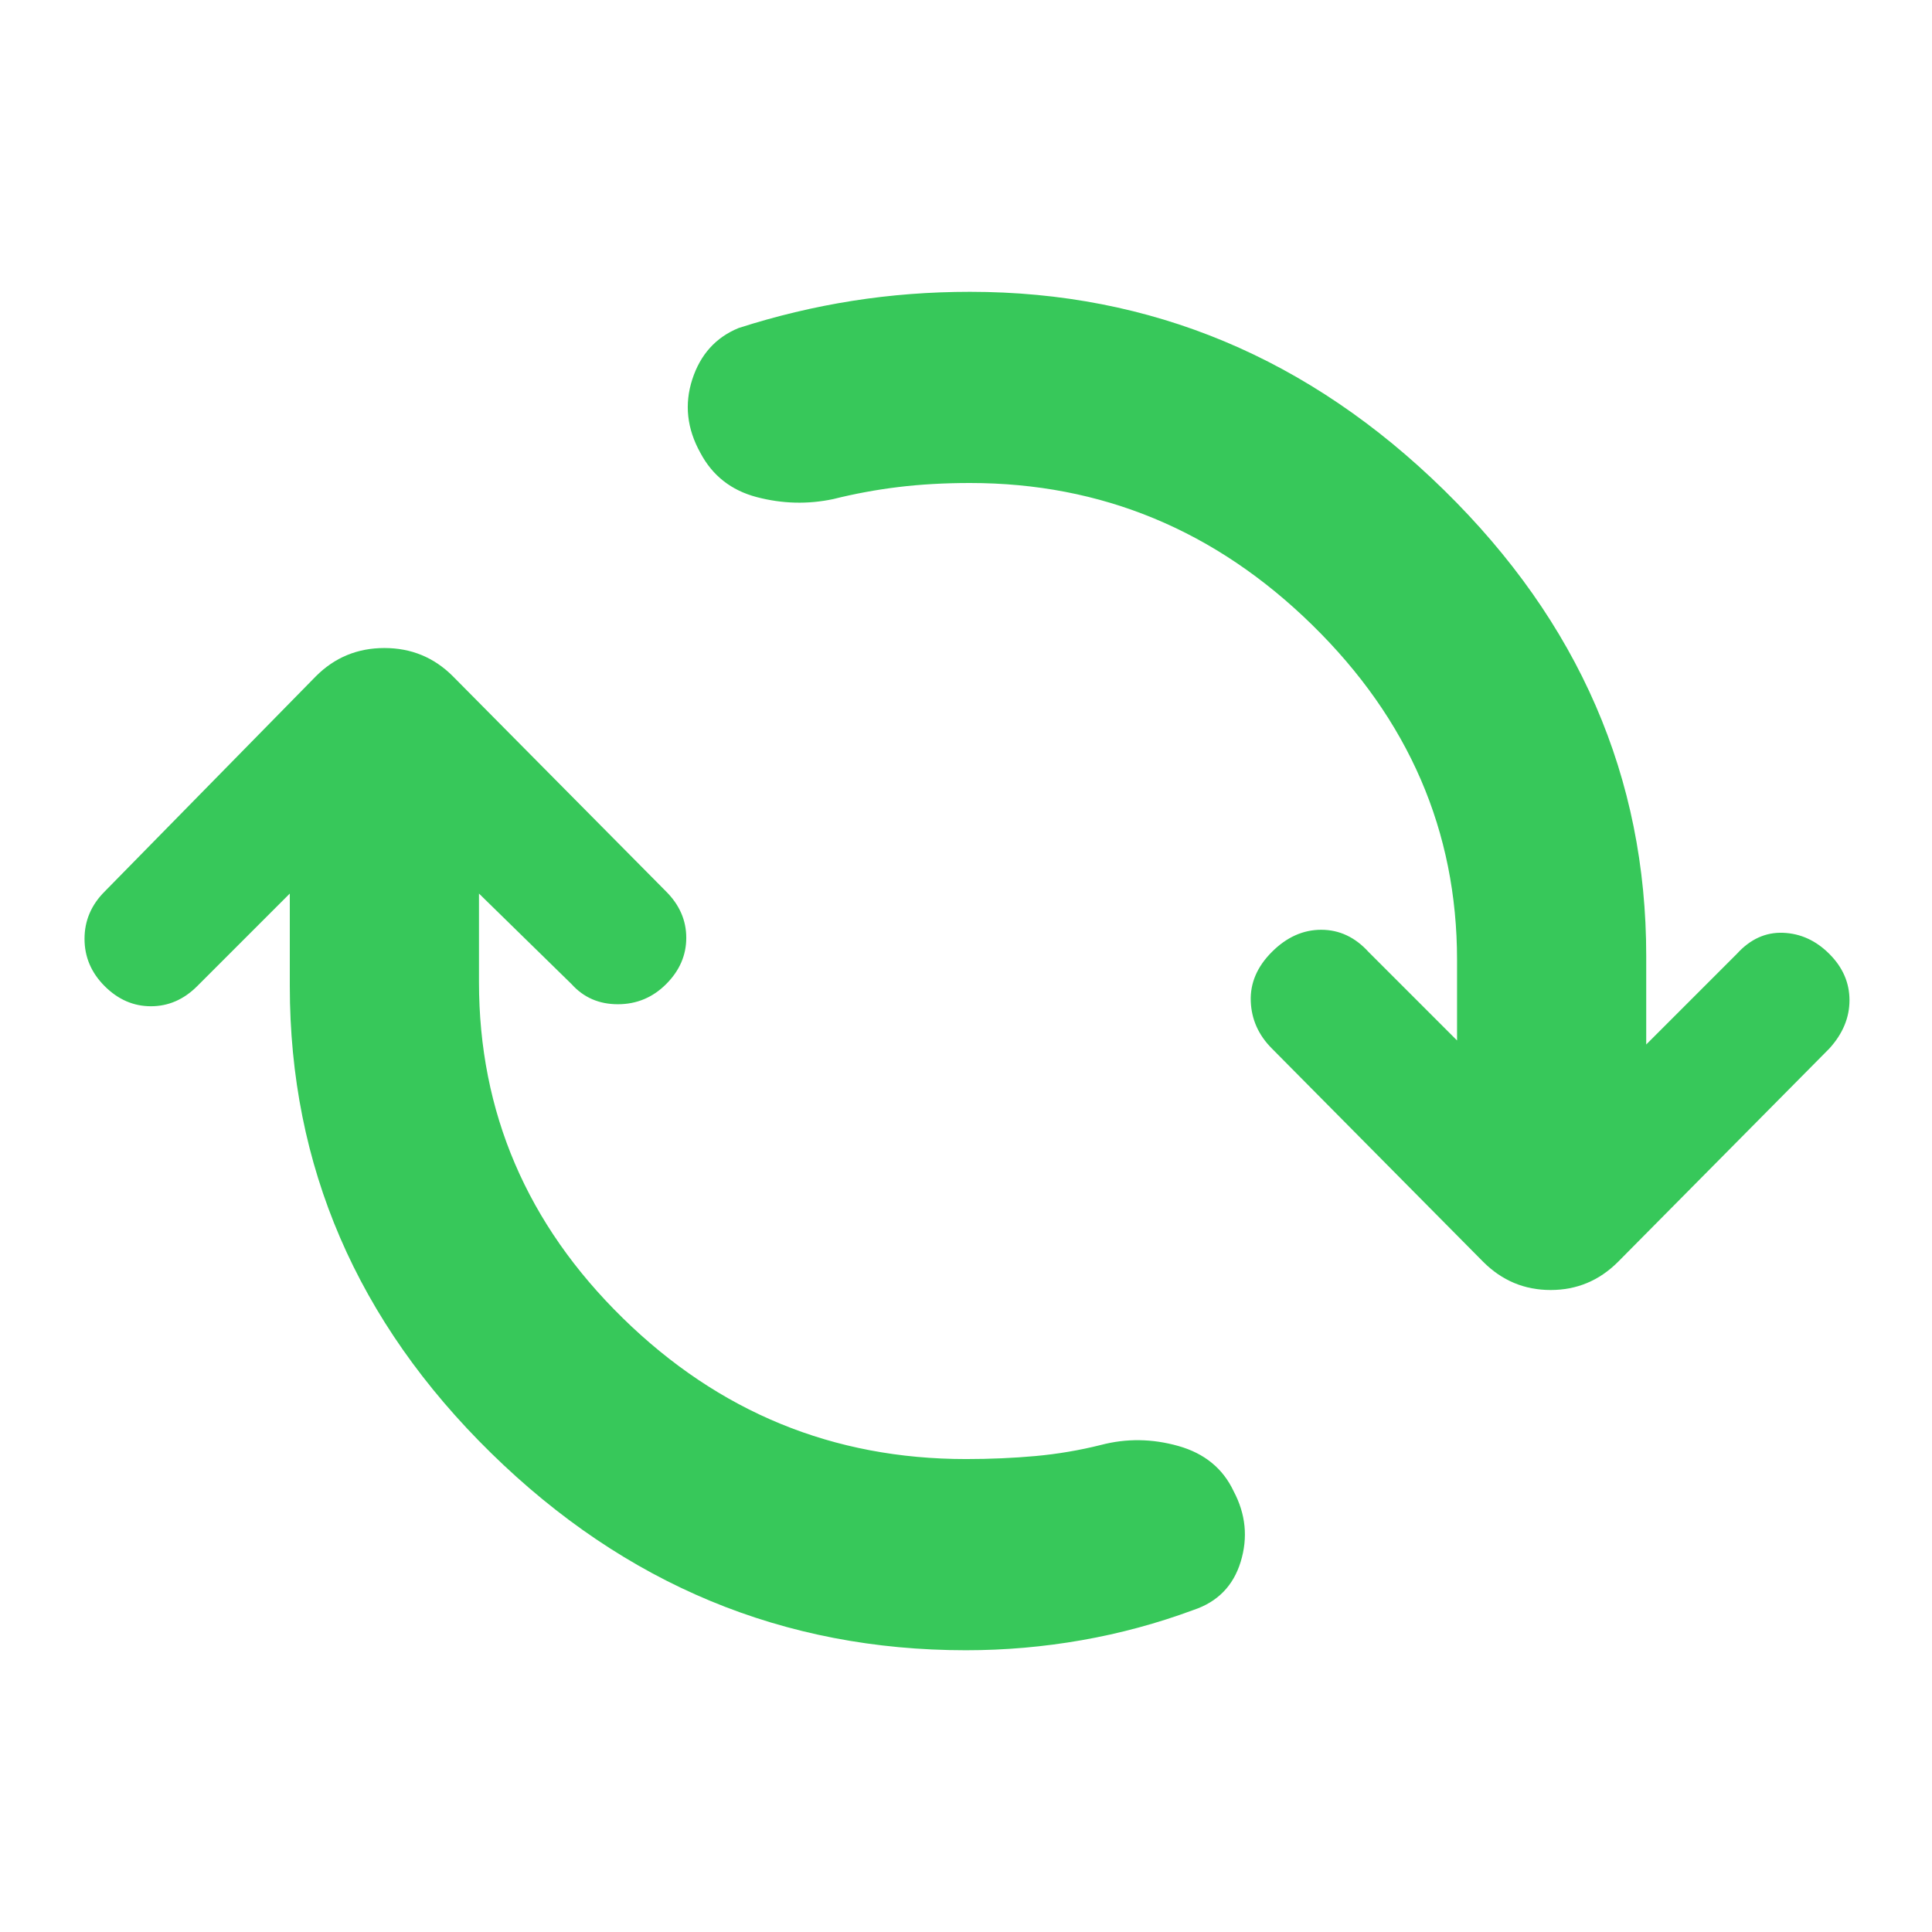 <svg xmlns="http://www.w3.org/2000/svg" height="48" viewBox="0 -960 960 960" width="48"><path fill="rgb(55, 200, 90)" d="M480-140q-136 0-236-98T144-470v-46l-46 46q-10 10-23 10t-23-10q-10-10-10-23.5T52-517l105-107q14-14 34-14t34 14l106 107q10 10 10 23t-10 23q-10 10-24 10t-23-10l-46-45v44q0 97 71.5 167T480-235q18 0 34.5-1.5T547-242q19-5 38.5.5T613-219q9 17 3.5 35T593-160q-27 10-55.5 15t-57.5 5Zm2-580q-19 0-35.5 2t-32.5 6q-19 4-38-1t-28-22q-10-18-4-36.5t23-25.5q28-9 56.5-13.5T482-815q135 0 235.5 98.5T818-485v44l45-45q10-11 23-10.5t23 10.5q10 10 10 23t-10 24L804-333q-14 14-33.5 14T737-333L632-439q-10-10-10.5-23.5T632-487q11-11 24.5-11t23.5 11l44 44v-40q0-96-72-166.5T482-720Z"/></svg>